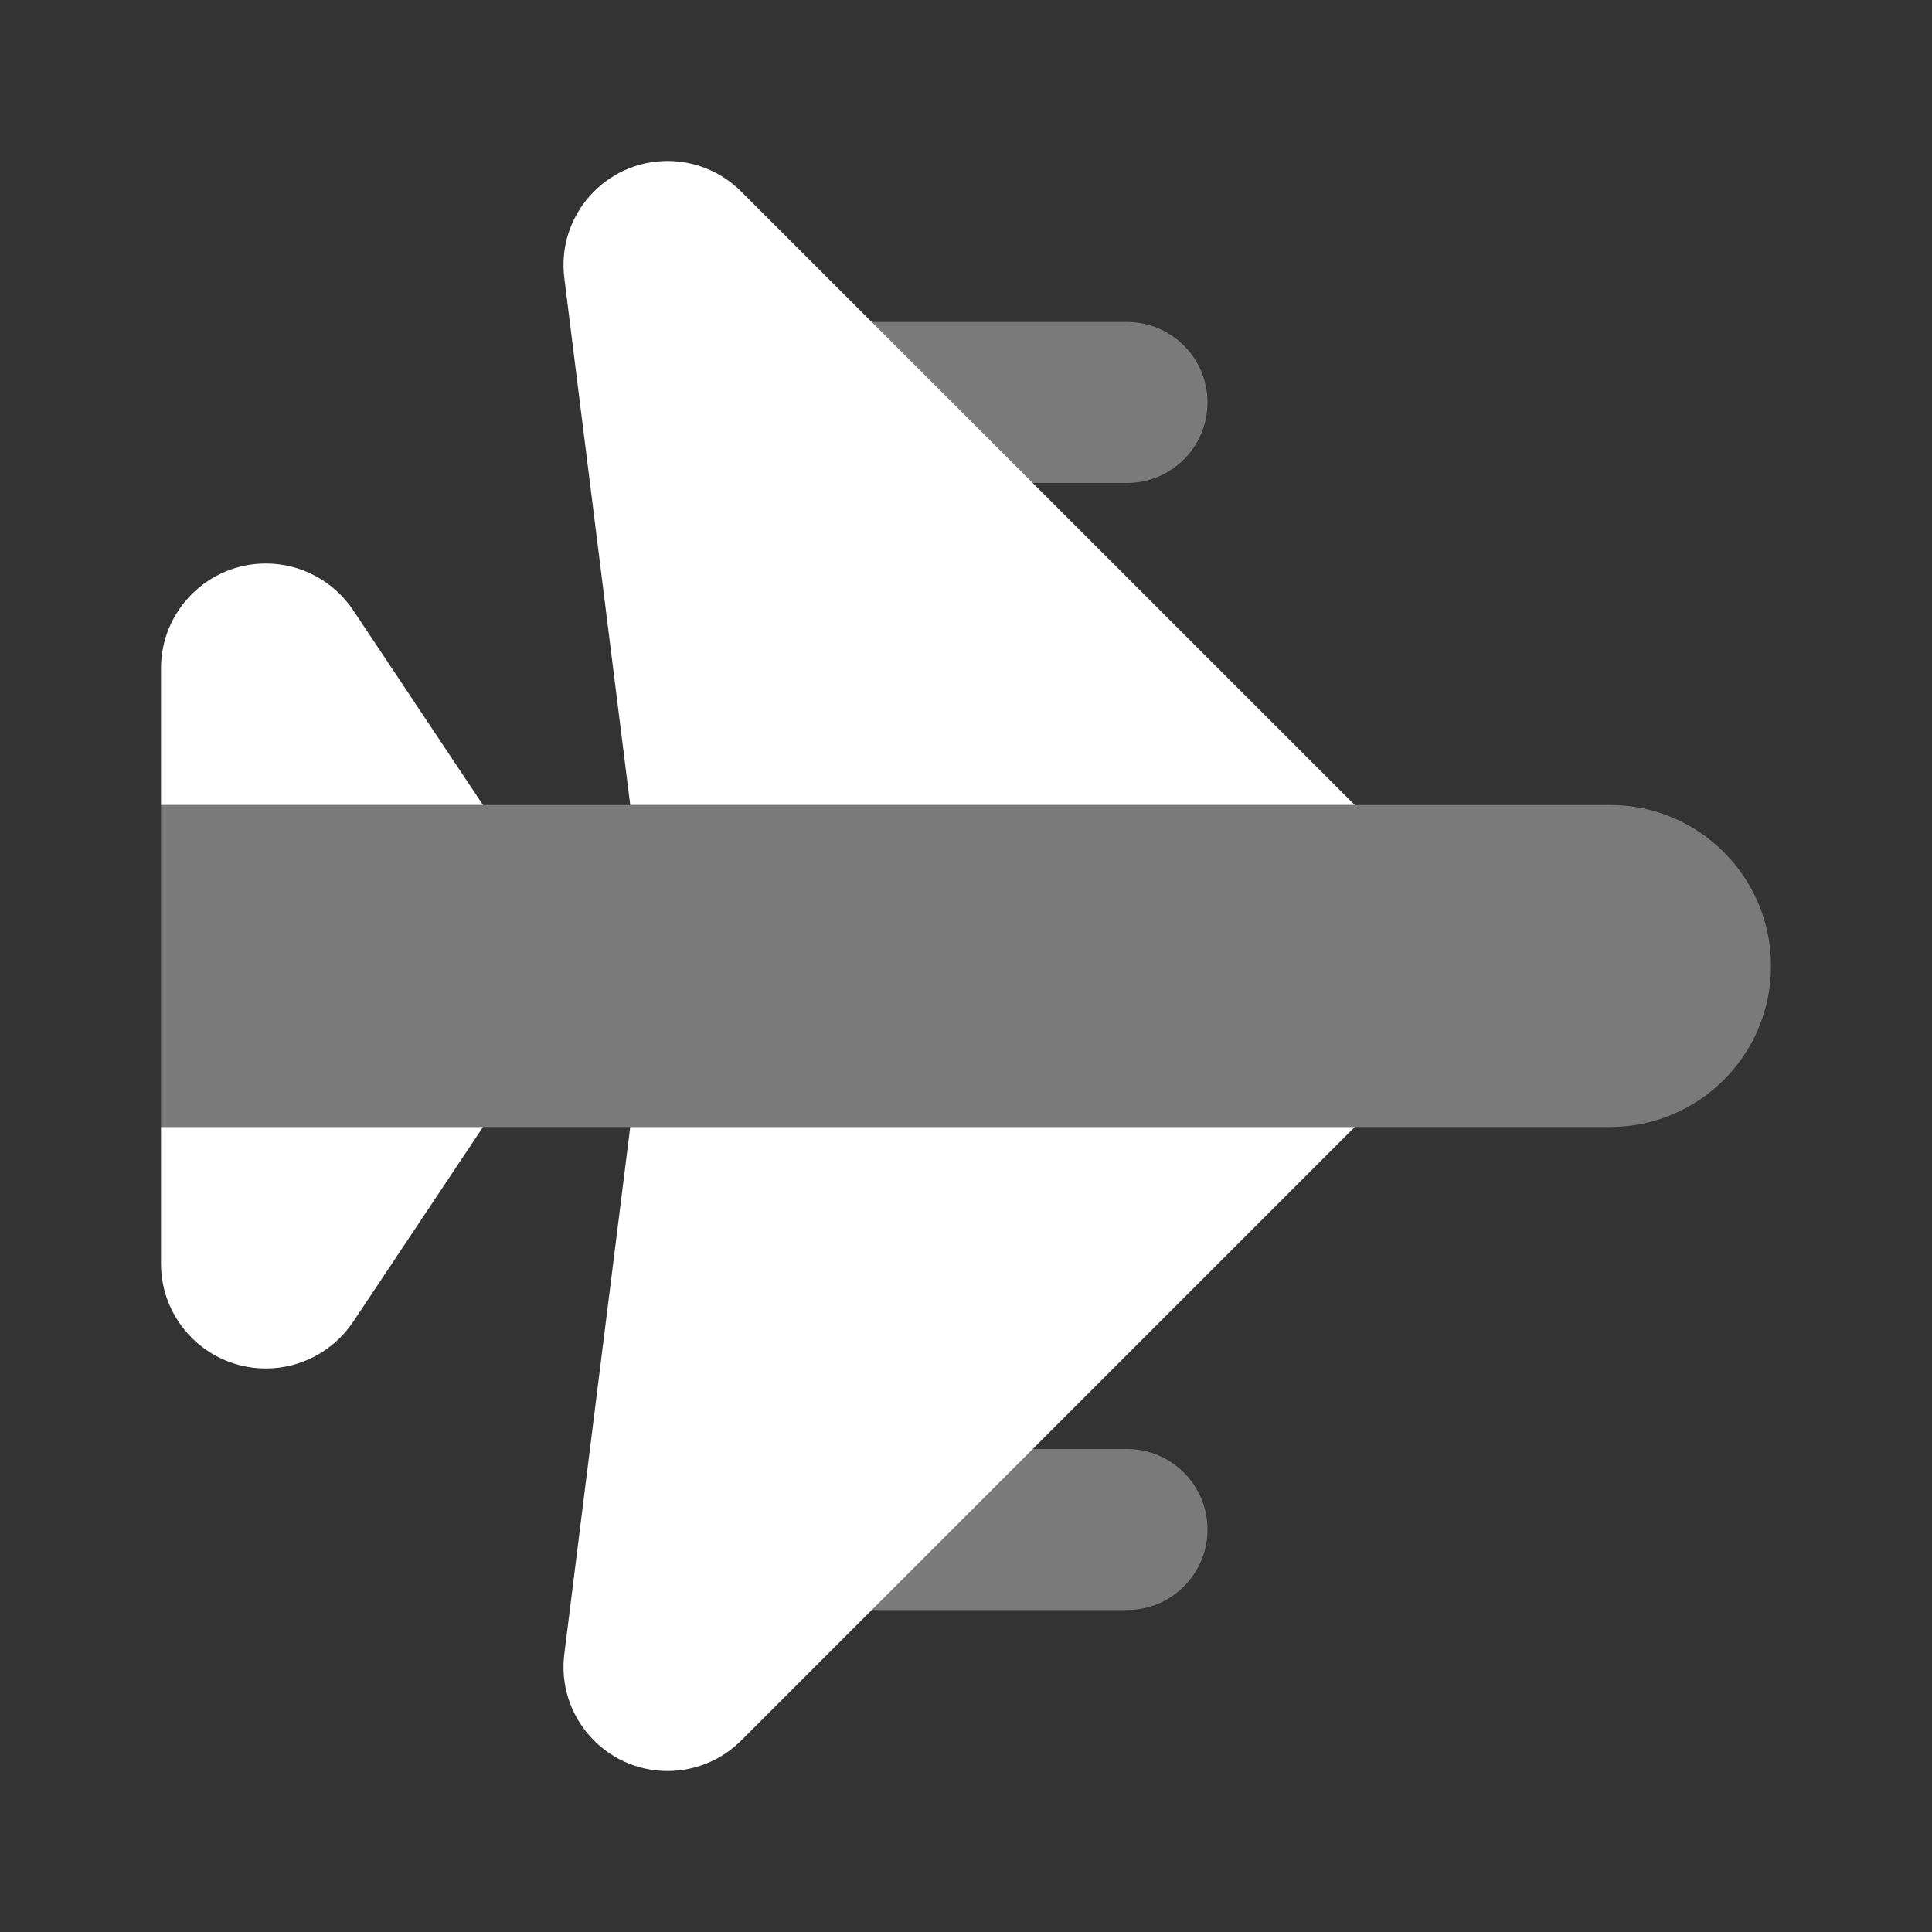 <svg width="24" height="24" viewBox="0 0 24 24" fill="none" xmlns="http://www.w3.org/2000/svg">
<rect x="0" y="0" width="24" height="24" fill="#333333" stroke="none"/>
<path opacity="0.35" d="M14 4H9V6H14C14.552 6 15 5.552 15 5C15 4.448 14.552 4 14 4Z" fill="white"/>
<path d="M2 15.697V14H6L4.387 16.42C4.145 16.782 3.738 17 3.303 17C2.583 17 2 16.417 2 15.697Z" fill="white"/>
<path d="M7.01 3.453L7.829 10H16.829L9.207 2.379C8.965 2.136 8.636 2 8.293 2C7.515 2 6.914 2.682 7.01 3.453Z" fill="white"/>
<path opacity="0.35" d="M14 20H9V18H14C14.552 18 15 18.448 15 19C15 19.552 14.552 20 14 20Z" fill="white"/>
<path d="M7.01 20.547L7.829 14H16.829L9.208 21.621C8.965 21.864 8.636 22 8.293 22C7.515 22 6.914 21.318 7.01 20.547Z" fill="white"/>
<path d="M2 8.303V10H6L4.387 7.58C4.145 7.218 3.738 7 3.303 7C2.583 7 2 7.583 2 8.303Z" fill="white"/>
<path opacity="0.35" d="M20 14C21.105 14 22 13.105 22 12C22 10.895 21.105 10 20 10C19.399 10 2 10 2 10V14C2 14 19.399 14 20 14Z" fill="white"/>
</svg>
